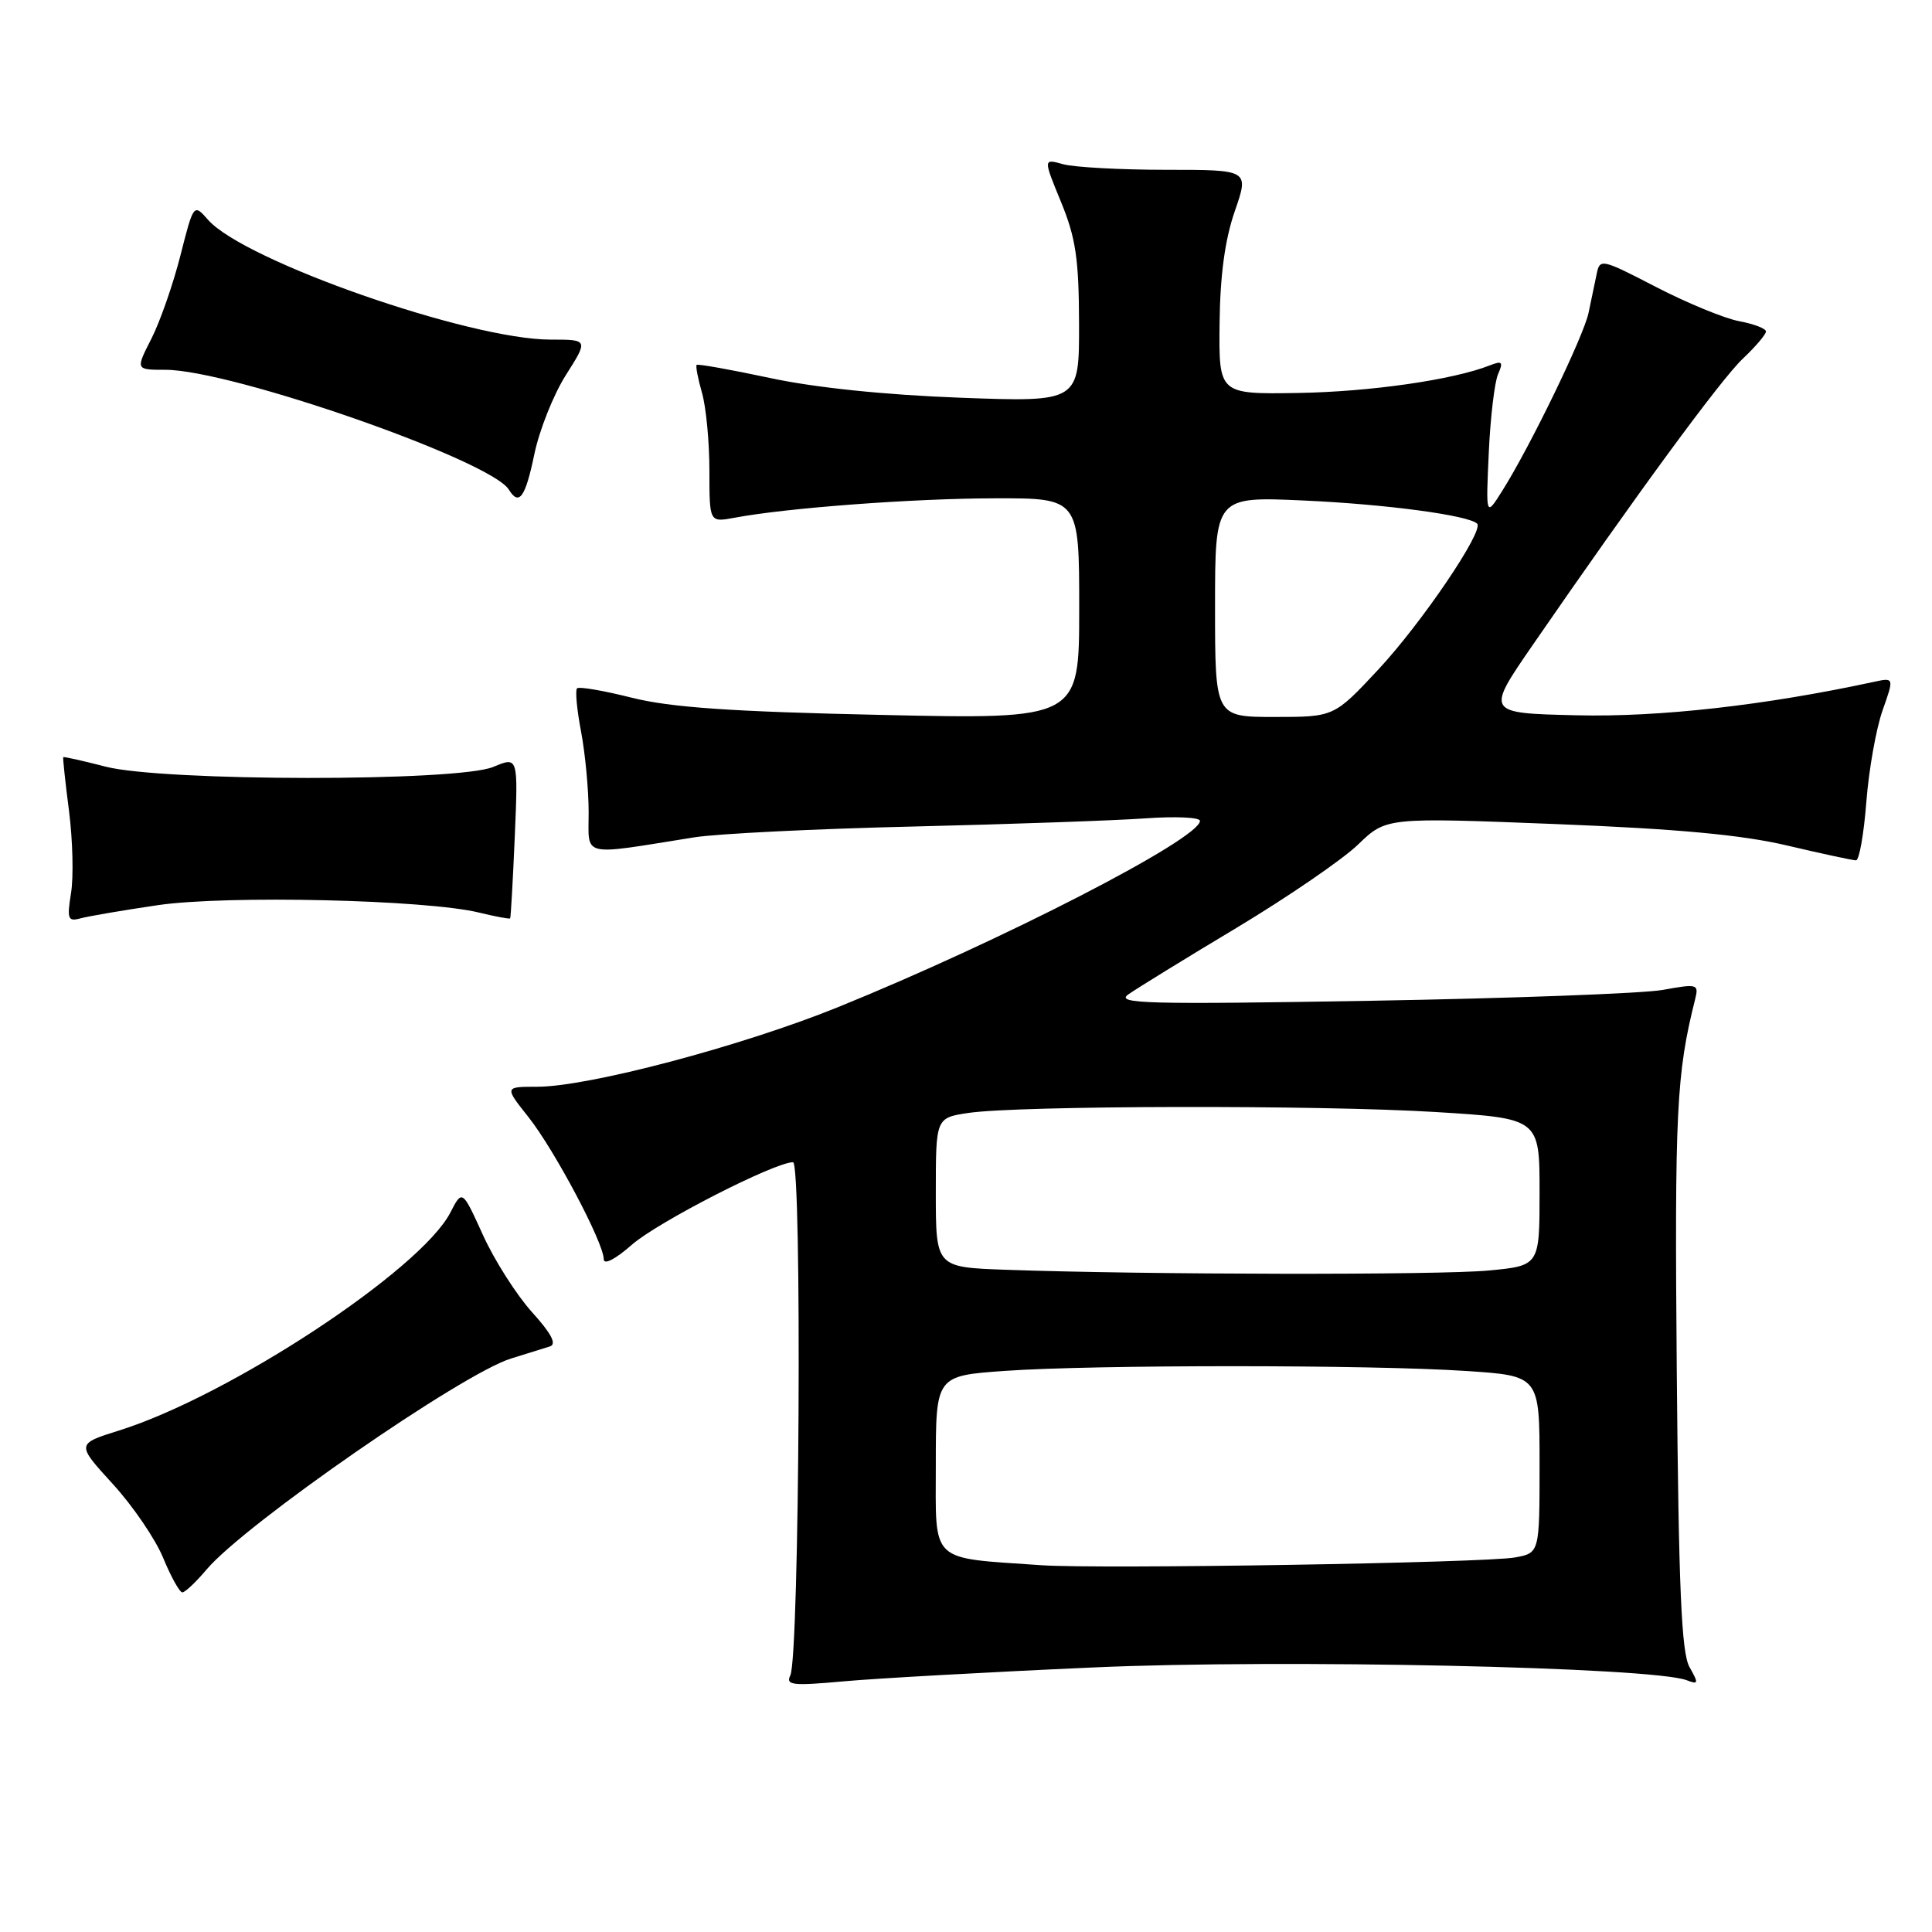 <?xml version="1.0" encoding="UTF-8" standalone="no"?>
<!DOCTYPE svg PUBLIC "-//W3C//DTD SVG 1.1//EN" "http://www.w3.org/Graphics/SVG/1.1/DTD/svg11.dtd" >
<svg xmlns="http://www.w3.org/2000/svg" xmlns:xlink="http://www.w3.org/1999/xlink" version="1.1" viewBox="0 0 256 256">
 <g >
 <path fill="currentColor"
d=" M 145.00 220.94 C 169.82 219.83 218.95 220.89 223.50 222.64 C 225.06 223.24 225.10 223.07 223.87 220.90 C 222.80 219.02 222.43 210.51 222.18 181.67 C 221.89 147.26 222.13 142.29 224.61 132.42 C 225.12 130.39 224.93 130.33 220.32 131.17 C 217.67 131.64 200.20 132.29 181.50 132.61 C 152.00 133.11 147.76 133.00 149.50 131.77 C 150.60 130.99 157.06 127.01 163.87 122.93 C 170.67 118.84 177.91 113.88 179.96 111.90 C 183.68 108.31 183.68 108.31 206.09 109.19 C 222.29 109.83 230.81 110.62 236.83 112.04 C 241.41 113.12 245.51 114.00 245.93 114.00 C 246.36 114.00 246.97 110.51 247.30 106.25 C 247.63 101.99 248.60 96.54 249.45 94.13 C 250.99 89.77 250.99 89.77 248.25 90.36 C 233.88 93.46 219.90 95.04 208.96 94.78 C 196.87 94.50 196.87 94.50 203.07 85.50 C 216.89 65.45 227.98 50.34 230.90 47.56 C 232.61 45.95 234.00 44.31 234.00 43.92 C 234.00 43.54 232.40 42.92 230.45 42.56 C 228.49 42.19 223.54 40.15 219.44 38.03 C 212.19 34.28 211.98 34.23 211.56 36.34 C 211.32 37.53 210.84 39.83 210.49 41.46 C 209.82 44.60 202.77 59.14 199.08 65.00 C 196.88 68.50 196.88 68.50 197.27 60.00 C 197.48 55.33 198.04 50.63 198.50 49.58 C 199.22 47.95 199.05 47.77 197.42 48.41 C 192.56 50.33 181.59 51.91 172.00 52.07 C 161.50 52.24 161.50 52.24 161.60 42.87 C 161.67 36.47 162.31 31.76 163.61 28.00 C 165.52 22.50 165.52 22.50 154.51 22.50 C 148.45 22.50 142.31 22.16 140.87 21.76 C 138.23 21.02 138.23 21.02 140.59 26.76 C 142.54 31.51 142.96 34.29 142.98 42.89 C 143.00 53.28 143.00 53.28 127.25 52.70 C 117.34 52.33 107.99 51.37 102.05 50.09 C 96.85 48.98 92.47 48.20 92.31 48.35 C 92.16 48.51 92.48 50.17 93.02 52.06 C 93.56 53.94 94.00 58.58 94.00 62.35 C 94.00 69.22 94.00 69.22 97.29 68.61 C 104.23 67.30 120.97 66.05 131.75 66.03 C 143.00 66.00 143.00 66.00 143.00 80.65 C 143.00 95.31 143.00 95.31 116.75 94.73 C 96.84 94.30 88.86 93.74 83.71 92.45 C 79.98 91.51 76.72 90.95 76.46 91.21 C 76.20 91.47 76.44 94.06 77.00 96.97 C 77.55 99.89 78.00 104.69 78.00 107.65 C 78.00 113.67 76.78 113.38 92.00 110.95 C 95.03 110.47 108.07 109.82 121.00 109.52 C 133.93 109.21 147.76 108.72 151.75 108.44 C 155.74 108.15 159.00 108.30 159.00 108.77 C 159.00 111.14 132.71 124.67 111.00 133.47 C 98.29 138.62 77.96 144.00 71.19 144.00 C 66.83 144.00 66.83 144.00 70.04 148.04 C 73.51 152.44 79.99 164.67 80.00 166.85 C 80.00 167.65 81.54 166.86 83.73 164.93 C 87.15 161.93 102.64 154.00 105.08 154.00 C 106.29 154.00 105.94 219.52 104.72 222.00 C 104.08 223.30 105.03 223.40 111.74 222.79 C 116.01 222.40 130.97 221.56 145.00 220.94 Z  M 27.38 207.96 C 32.42 201.98 61.25 182.00 67.72 180.01 C 69.80 179.37 72.11 178.65 72.86 178.41 C 73.80 178.11 73.07 176.71 70.48 173.85 C 68.43 171.57 65.51 166.99 64.00 163.66 C 61.25 157.61 61.25 157.61 59.67 160.68 C 55.73 168.29 30.39 184.97 15.80 189.54 C 10.10 191.33 10.10 191.33 14.93 196.62 C 17.59 199.52 20.60 203.94 21.63 206.45 C 22.66 208.95 23.80 210.99 24.16 211.00 C 24.52 211.00 25.97 209.63 27.38 207.96 Z  M 20.90 119.94 C 30.03 118.60 56.45 119.21 63.47 120.92 C 65.66 121.45 67.51 121.80 67.60 121.69 C 67.68 121.59 67.96 116.72 68.21 110.87 C 68.66 100.24 68.66 100.24 65.36 101.62 C 60.65 103.59 21.60 103.56 13.97 101.58 C 10.96 100.80 8.45 100.24 8.38 100.33 C 8.31 100.42 8.65 103.65 9.15 107.50 C 9.64 111.35 9.76 116.23 9.41 118.35 C 8.86 121.77 9.00 122.14 10.65 121.69 C 11.67 121.41 16.28 120.62 20.90 119.94 Z  M 70.80 60.20 C 71.46 57.01 73.34 52.28 74.98 49.70 C 77.96 45.00 77.96 45.00 72.96 45.00 C 62.19 45.00 32.40 34.59 27.58 29.14 C 25.66 26.96 25.66 26.96 23.90 33.88 C 22.93 37.69 21.20 42.65 20.05 44.90 C 17.96 49.00 17.96 49.00 21.91 49.00 C 30.64 49.00 65.02 60.99 67.42 64.87 C 68.78 67.08 69.61 65.93 70.80 60.20 Z  M 138.00 207.40 C 123.02 206.36 124.00 207.28 124.00 194.09 C 124.00 182.30 124.00 182.30 133.15 181.65 C 144.90 180.82 181.62 180.82 194.25 181.66 C 204.00 182.30 204.00 182.30 204.00 194.04 C 204.00 205.77 204.00 205.77 200.75 206.37 C 196.79 207.09 145.67 207.93 138.00 207.40 Z  M 133.25 168.25 C 124.00 167.92 124.00 167.92 124.00 158.02 C 124.00 148.12 124.00 148.12 128.32 147.47 C 134.97 146.48 174.86 146.40 190.25 147.35 C 204.00 148.20 204.00 148.20 204.00 157.96 C 204.00 167.71 204.00 167.71 197.25 168.35 C 190.66 168.97 151.72 168.91 133.25 168.25 Z  M 161.00 80.39 C 161.00 65.79 161.00 65.79 172.75 66.32 C 183.65 66.81 194.61 68.28 195.73 69.39 C 196.66 70.33 188.39 82.54 182.64 88.71 C 176.77 95.00 176.77 95.00 168.89 95.00 C 161.00 95.00 161.00 95.00 161.00 80.39 Z "/>
</g>
</svg>